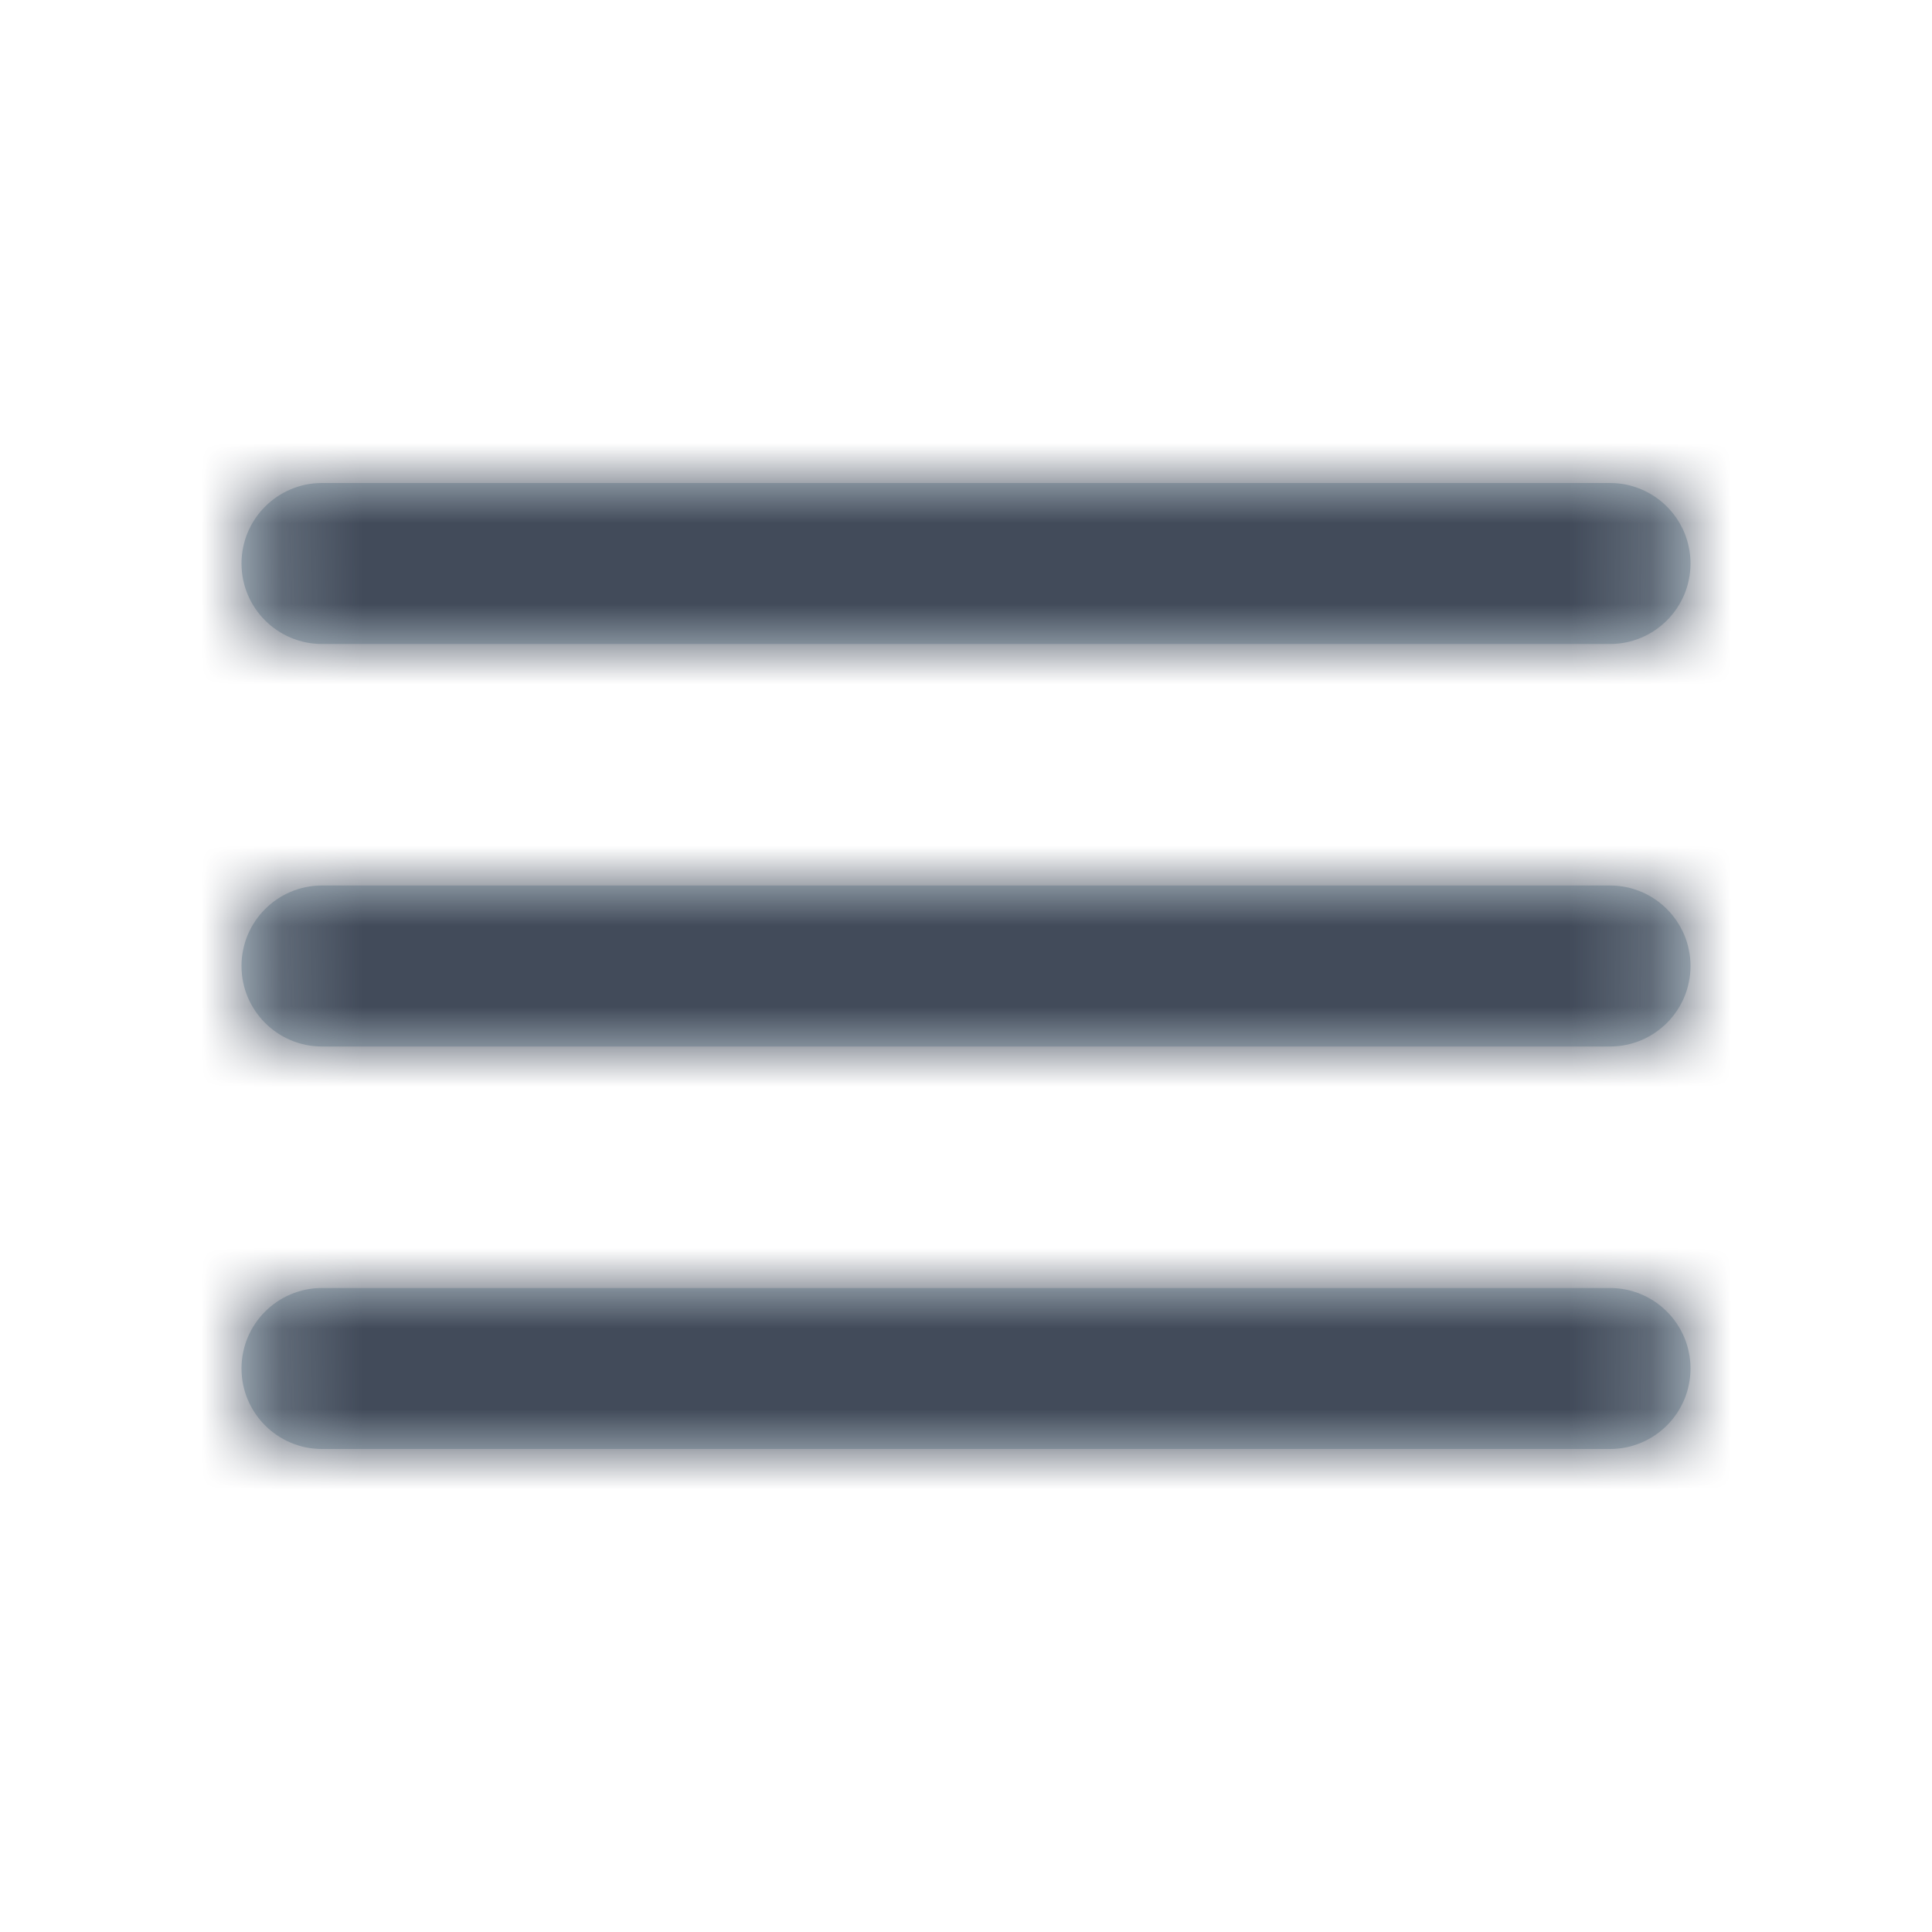 <svg width="24" height="24" viewBox="0 0 24 24" fill="none" xmlns="http://www.w3.org/2000/svg">
<path fill-rule="evenodd" clip-rule="evenodd" d="M20 18C20.552 18 21 17.552 21 17C21 16.448 20.552 16 20 16H4C3.448 16 3 16.448 3 17C3 17.552 3.448 18 4 18H20ZM20 13C20.552 13 21 12.552 21 12C21 11.448 20.552 11 20 11H4C3.448 11 3 11.448 3 12C3 12.552 3.448 13 4 13H20ZM3 7C3 7.552 3.448 8 4 8H20C20.552 8 21 7.552 21 7C21 6.448 20.552 6 20 6H4C3.448 6 3 6.448 3 7Z" fill="#C2D1D9"/>
<mask id="mask0_829_59278" style="mask-type:luminance" maskUnits="userSpaceOnUse" x="3" y="6" width="18" height="12">
<path fill-rule="evenodd" clip-rule="evenodd" d="M20 18C20.552 18 21 17.552 21 17C21 16.448 20.552 16 20 16H4C3.448 16 3 16.448 3 17C3 17.552 3.448 18 4 18H20ZM20 13C20.552 13 21 12.552 21 12C21 11.448 20.552 11 20 11H4C3.448 11 3 11.448 3 12C3 12.552 3.448 13 4 13H20ZM3 7C3 7.552 3.448 8 4 8H20C20.552 8 21 7.552 21 7C21 6.448 20.552 6 20 6H4C3.448 6 3 6.448 3 7Z" fill="white"/>
</mask>
<g mask="url(#mask0_829_59278)">
<rect width="24" height="24" fill="#424B5A"/>
</g>
</svg>

